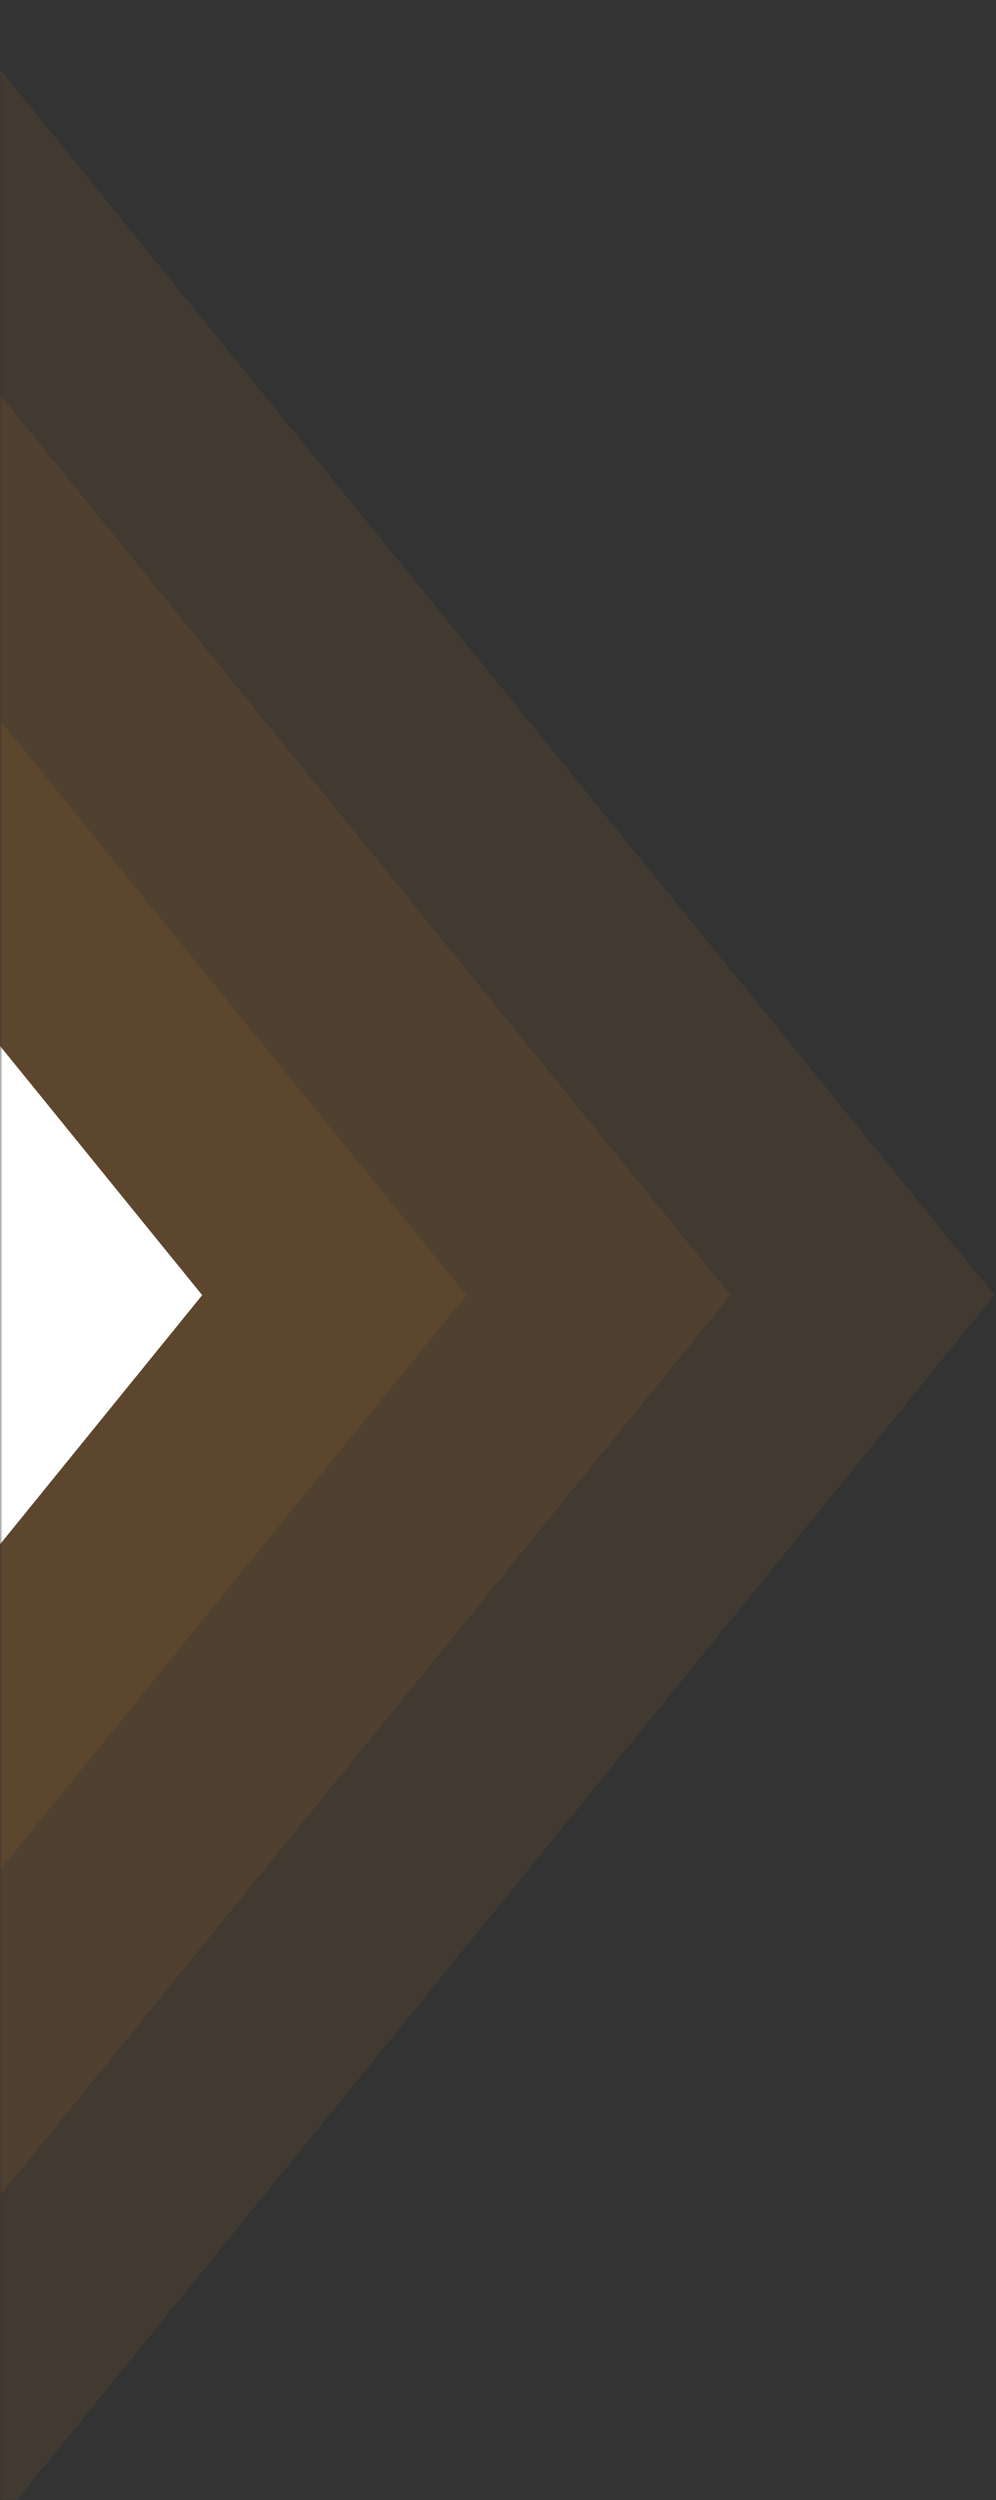 <svg width="193" height="484" viewBox="0 0 193 484" fill="none" xmlns="http://www.w3.org/2000/svg">
<rect x="0" y="0" width="193" height="484" fill="#333333" stroke="none"/>
<mask id="mask0_2264_5051" style="mask-type:alpha" maskUnits="userSpaceOnUse" x="0" y="0" width="193" height="484">
<rect x="193" y="484" width="193" height="484" transform="rotate(-180 193 484)" fill="#D9D9D9"/>
</mask>
<g mask="url(#mask0_2264_5051)">
<path d="M-11.194 501.779L-0.326 501.779L-0.326 -0.336L-11.194 -0.336L192.691 250.721L-11.194 501.779Z" fill="#EF951E" fill-opacity="0.08"/>
<path d="M-62.364 501.779L-51.496 501.779L-51.496 -0.336L-62.364 -0.336L141.52 250.721L-62.364 501.779Z" fill="#EF951E" fill-opacity="0.08"/>
<path d="M-113.536 501.779L-102.668 501.779L-102.668 -0.336L-113.536 -0.336L90.349 250.721L-113.536 501.779Z" fill="#EF951E" fill-opacity="0.08"/>
<path d="M-164.706 501.779L-153.838 501.779L-153.838 -0.337L-164.706 -0.337L39.178 250.721L-164.706 501.779Z" fill="white"/>
</g>
</svg>
